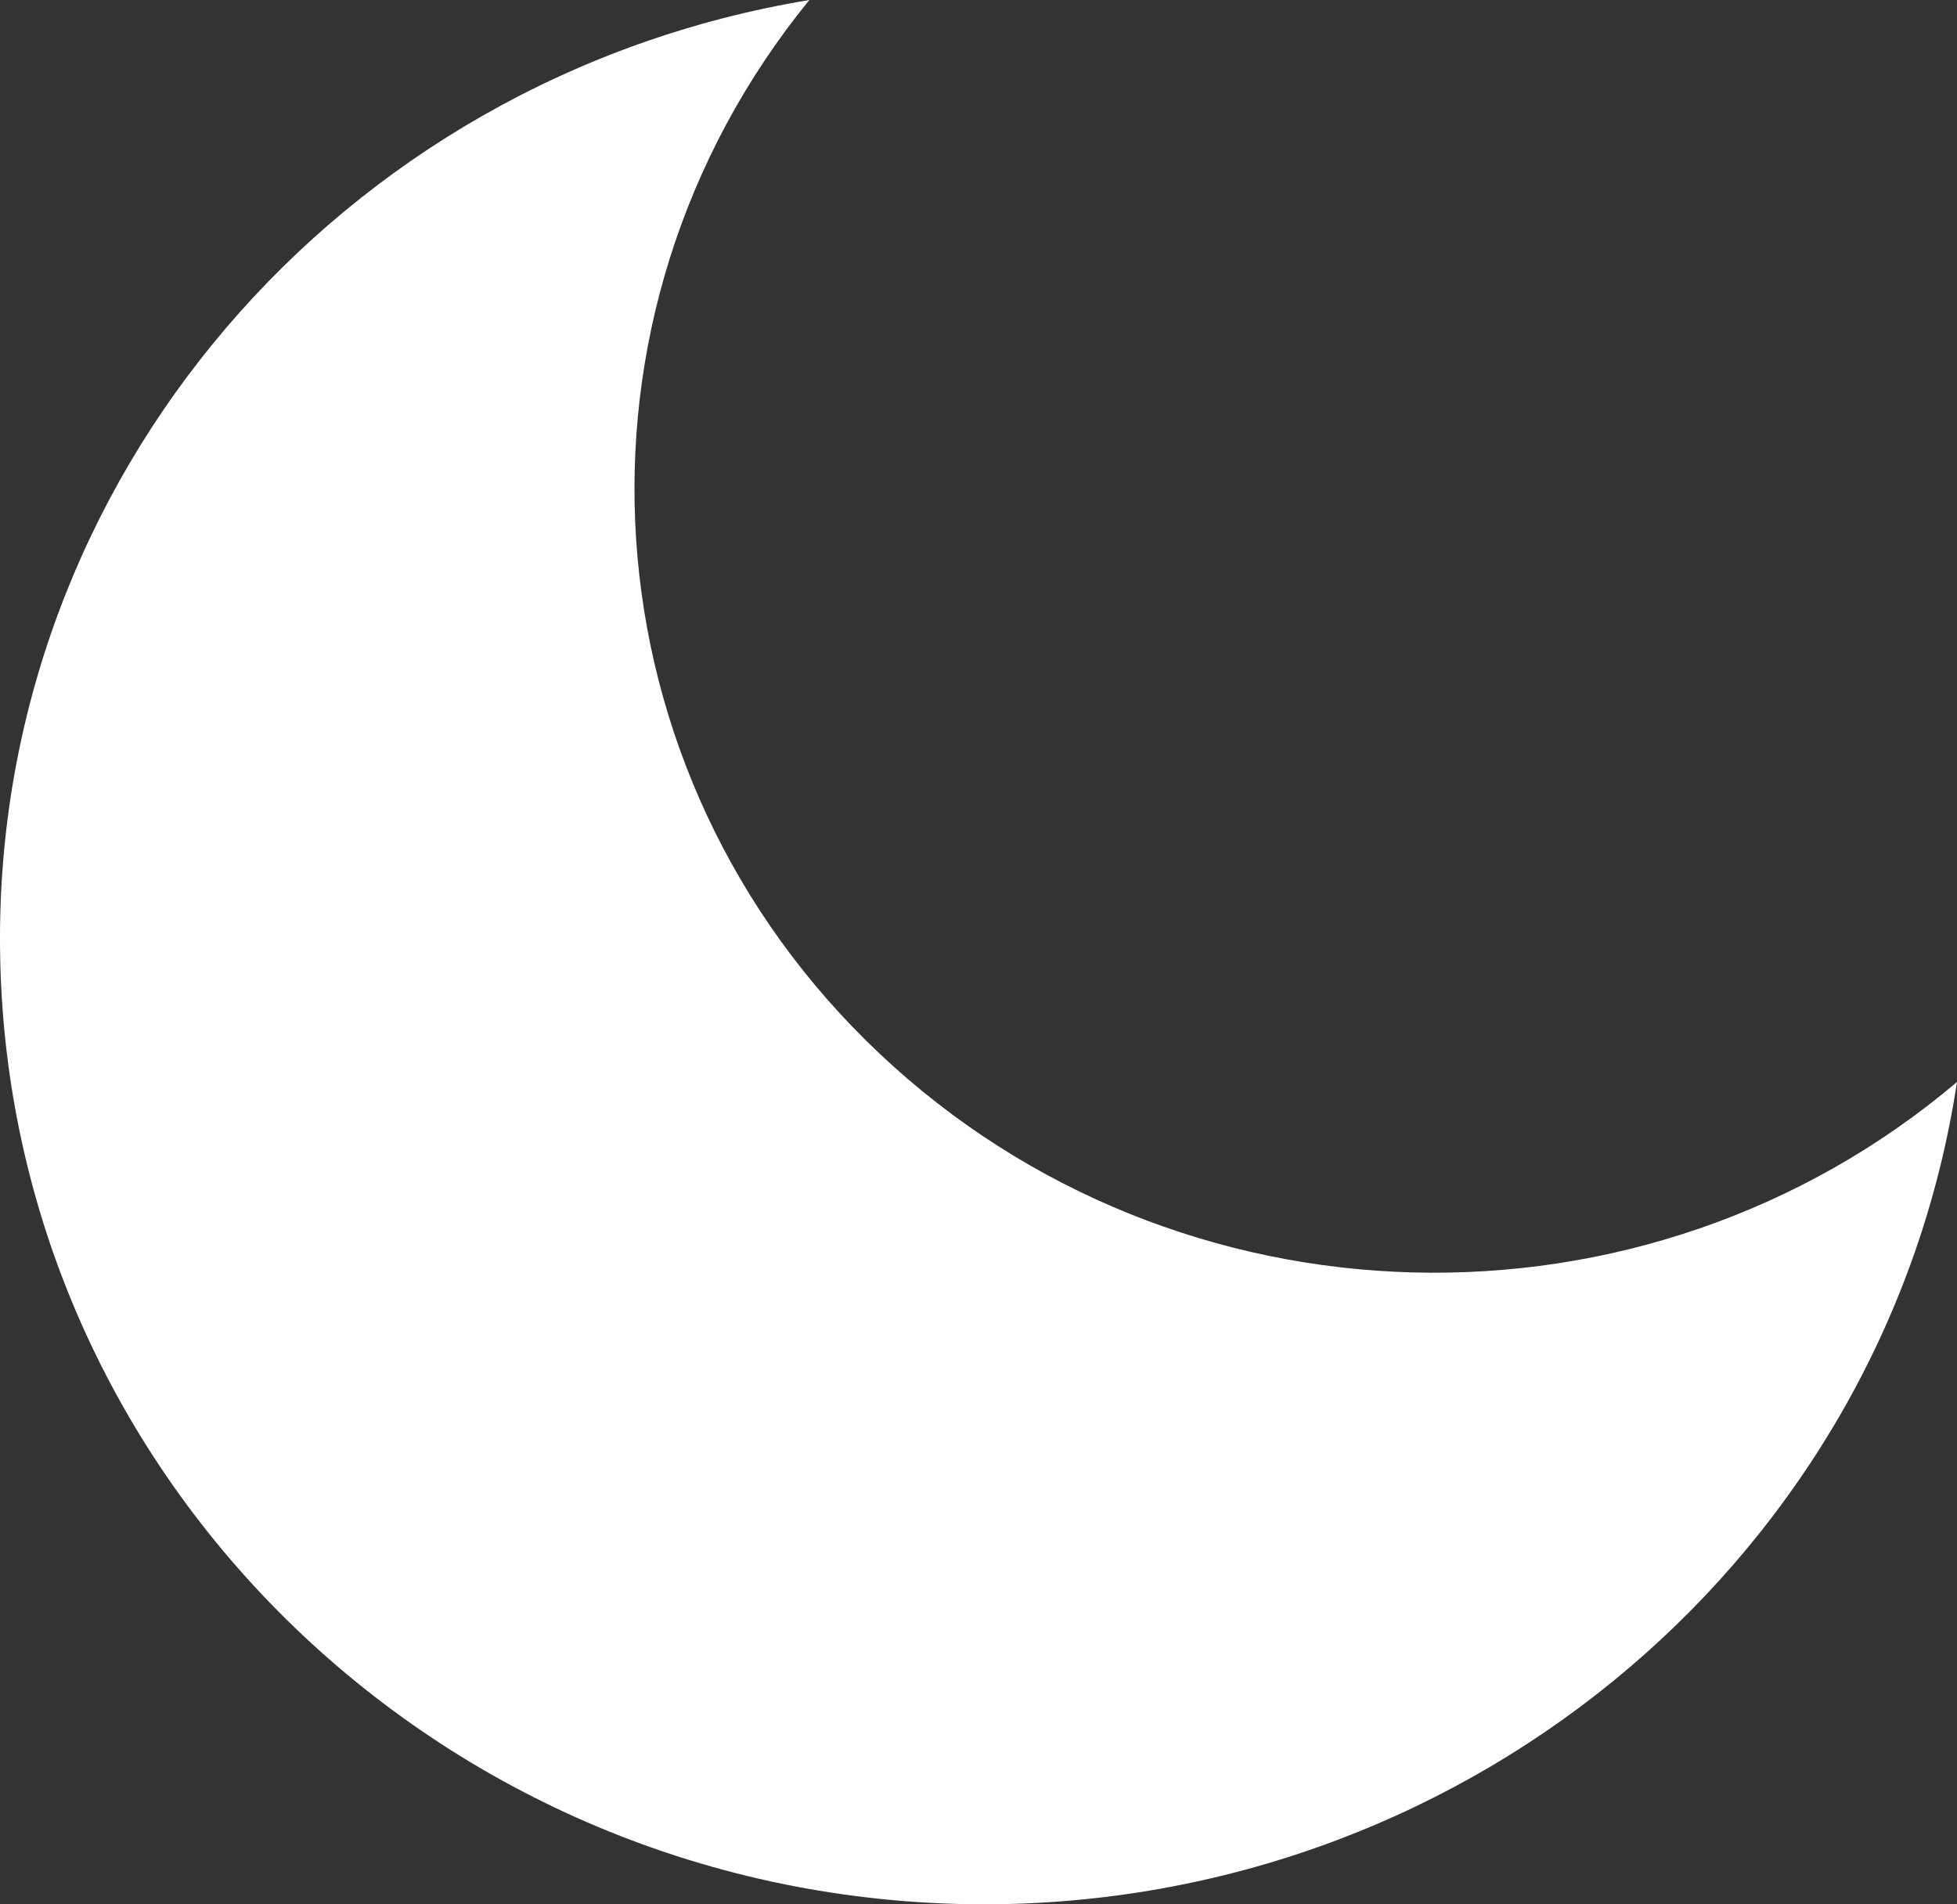 <?xml version="1.0" encoding="UTF-8"?>
<svg width="37px" height="36px" viewBox="0 0 37 36" version="1.1" xmlns="http://www.w3.org/2000/svg" xmlns:xlink="http://www.w3.org/1999/xlink">
    <rect x="0" y="0" width="37" height="36" fill="#333333" stroke="none"/>
    <!-- Generator: Sketch 63.1 (92452) - https://sketch.com -->
    <title>Moon</title>
    <desc>Created with Sketch.</desc>
    <g id="Page-1" stroke="none" stroke-width="1" fill="none" fill-rule="evenodd">
        <g id="Menu" transform="translate(-28, -31)" fill="#FFFFFF" fill-rule="nonzero">
            <path d="M46.779,66.999 C55.926,66.91 63.651,60.319 65,51.454 C59.09,56.459 50.262,56.228 44.633,50.921 C39.003,45.615 38.427,36.98 43.302,31 C34.395,32.474 27.905,40.078 28.001,48.929 C28.102,58.996 36.504,67.082 46.779,66.999 Z" id="Moon"></path>
        </g>
    </g>
</svg>